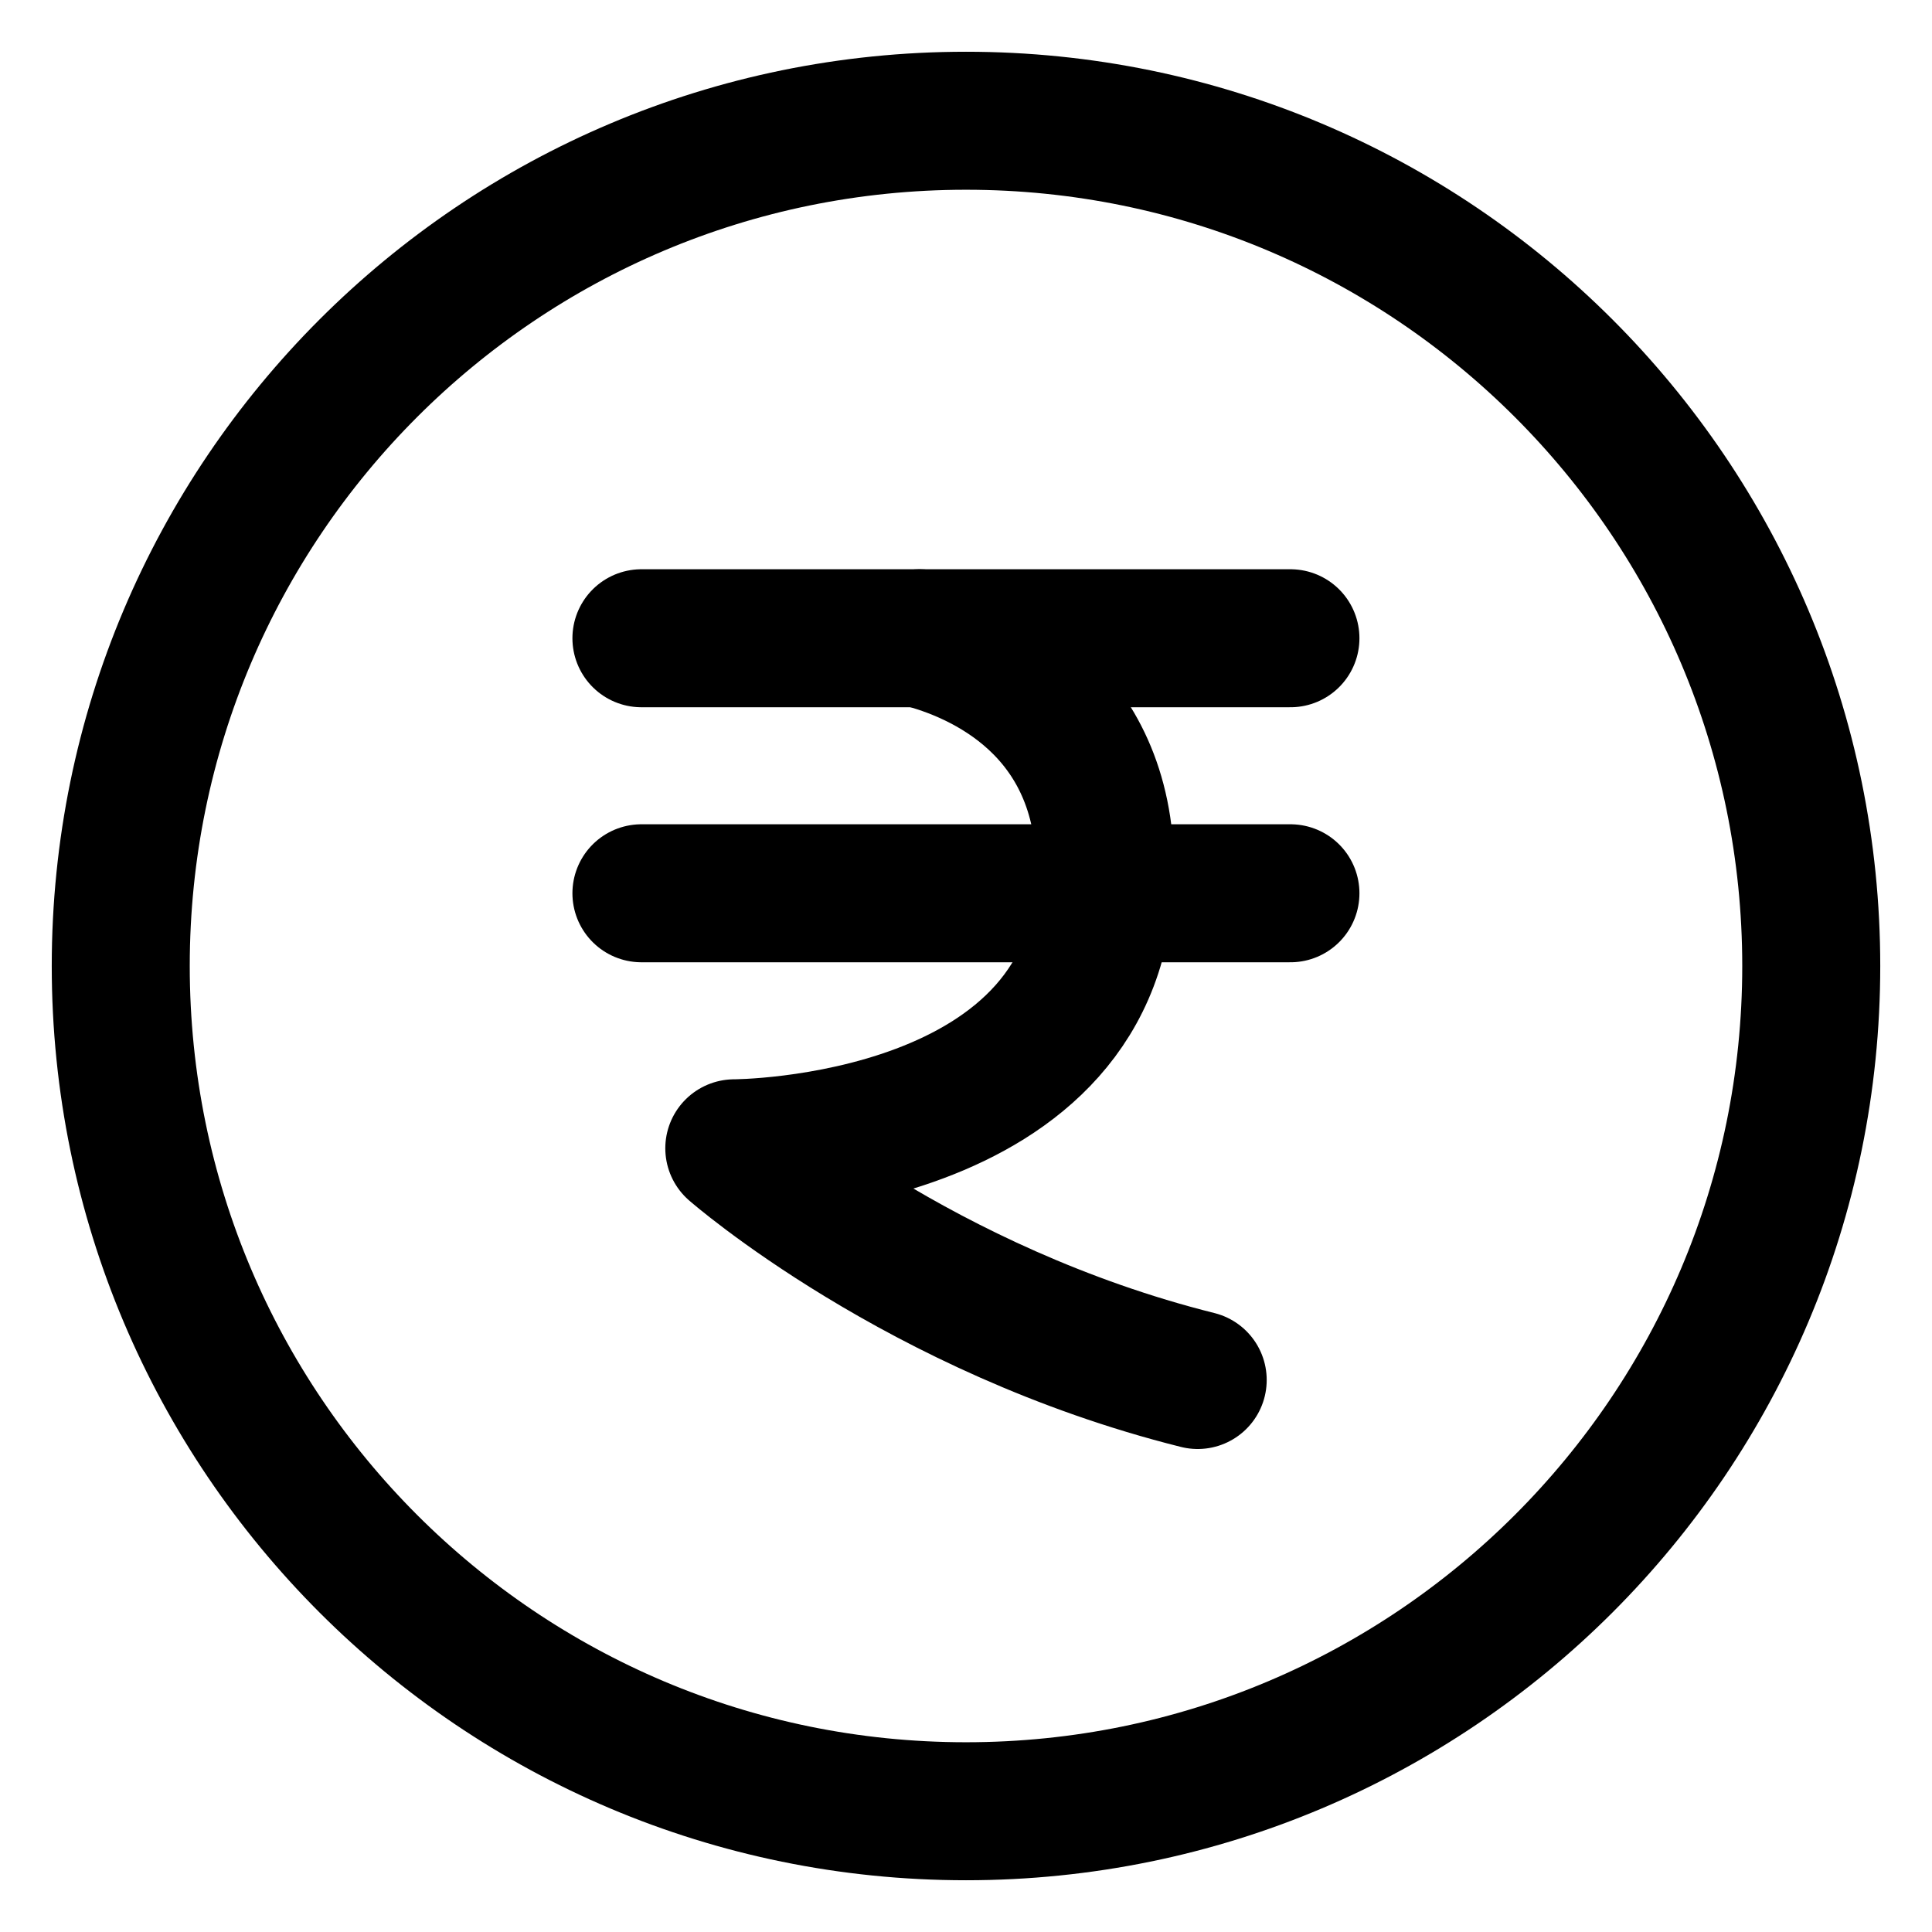 <svg xmlns="http://www.w3.org/2000/svg" fill="none" viewBox="0 0 14 14"><g id="rupee-circle--rupee-exchange-payment-forex-finance-foreign-currency"><path id="Ellipse 19" stroke="#000000" stroke-linecap="round" stroke-linejoin="round" d="M7 0.875c3.383 0 6.125 2.742 6.125 6.125 0 3.383 -2.742 6.125 -6.125 6.125C3.617 13.125 0.875 10.383 0.875 7 0.875 3.617 3.617 0.875 7 0.875Z" stroke-width="1"></path><path id="Vector 1002" stroke="#000000" stroke-linecap="round" stroke-linejoin="round" d="M4.648 4.625h4.703" stroke-width="1"></path><path id="Vector 1003" stroke="#000000" stroke-linecap="round" stroke-linejoin="round" d="M4.648 6.473h4.703" stroke-width="1"></path><path id="Vector 1004" stroke="#000000" stroke-linecap="round" stroke-linejoin="round" d="M6.664 4.625c0.448 0.112 1.344 0.504 1.344 1.68 0 2.016 -2.687 2.016 -2.687 2.016S6.664 9.496 8.679 10" stroke-width="1"></path></g></svg>